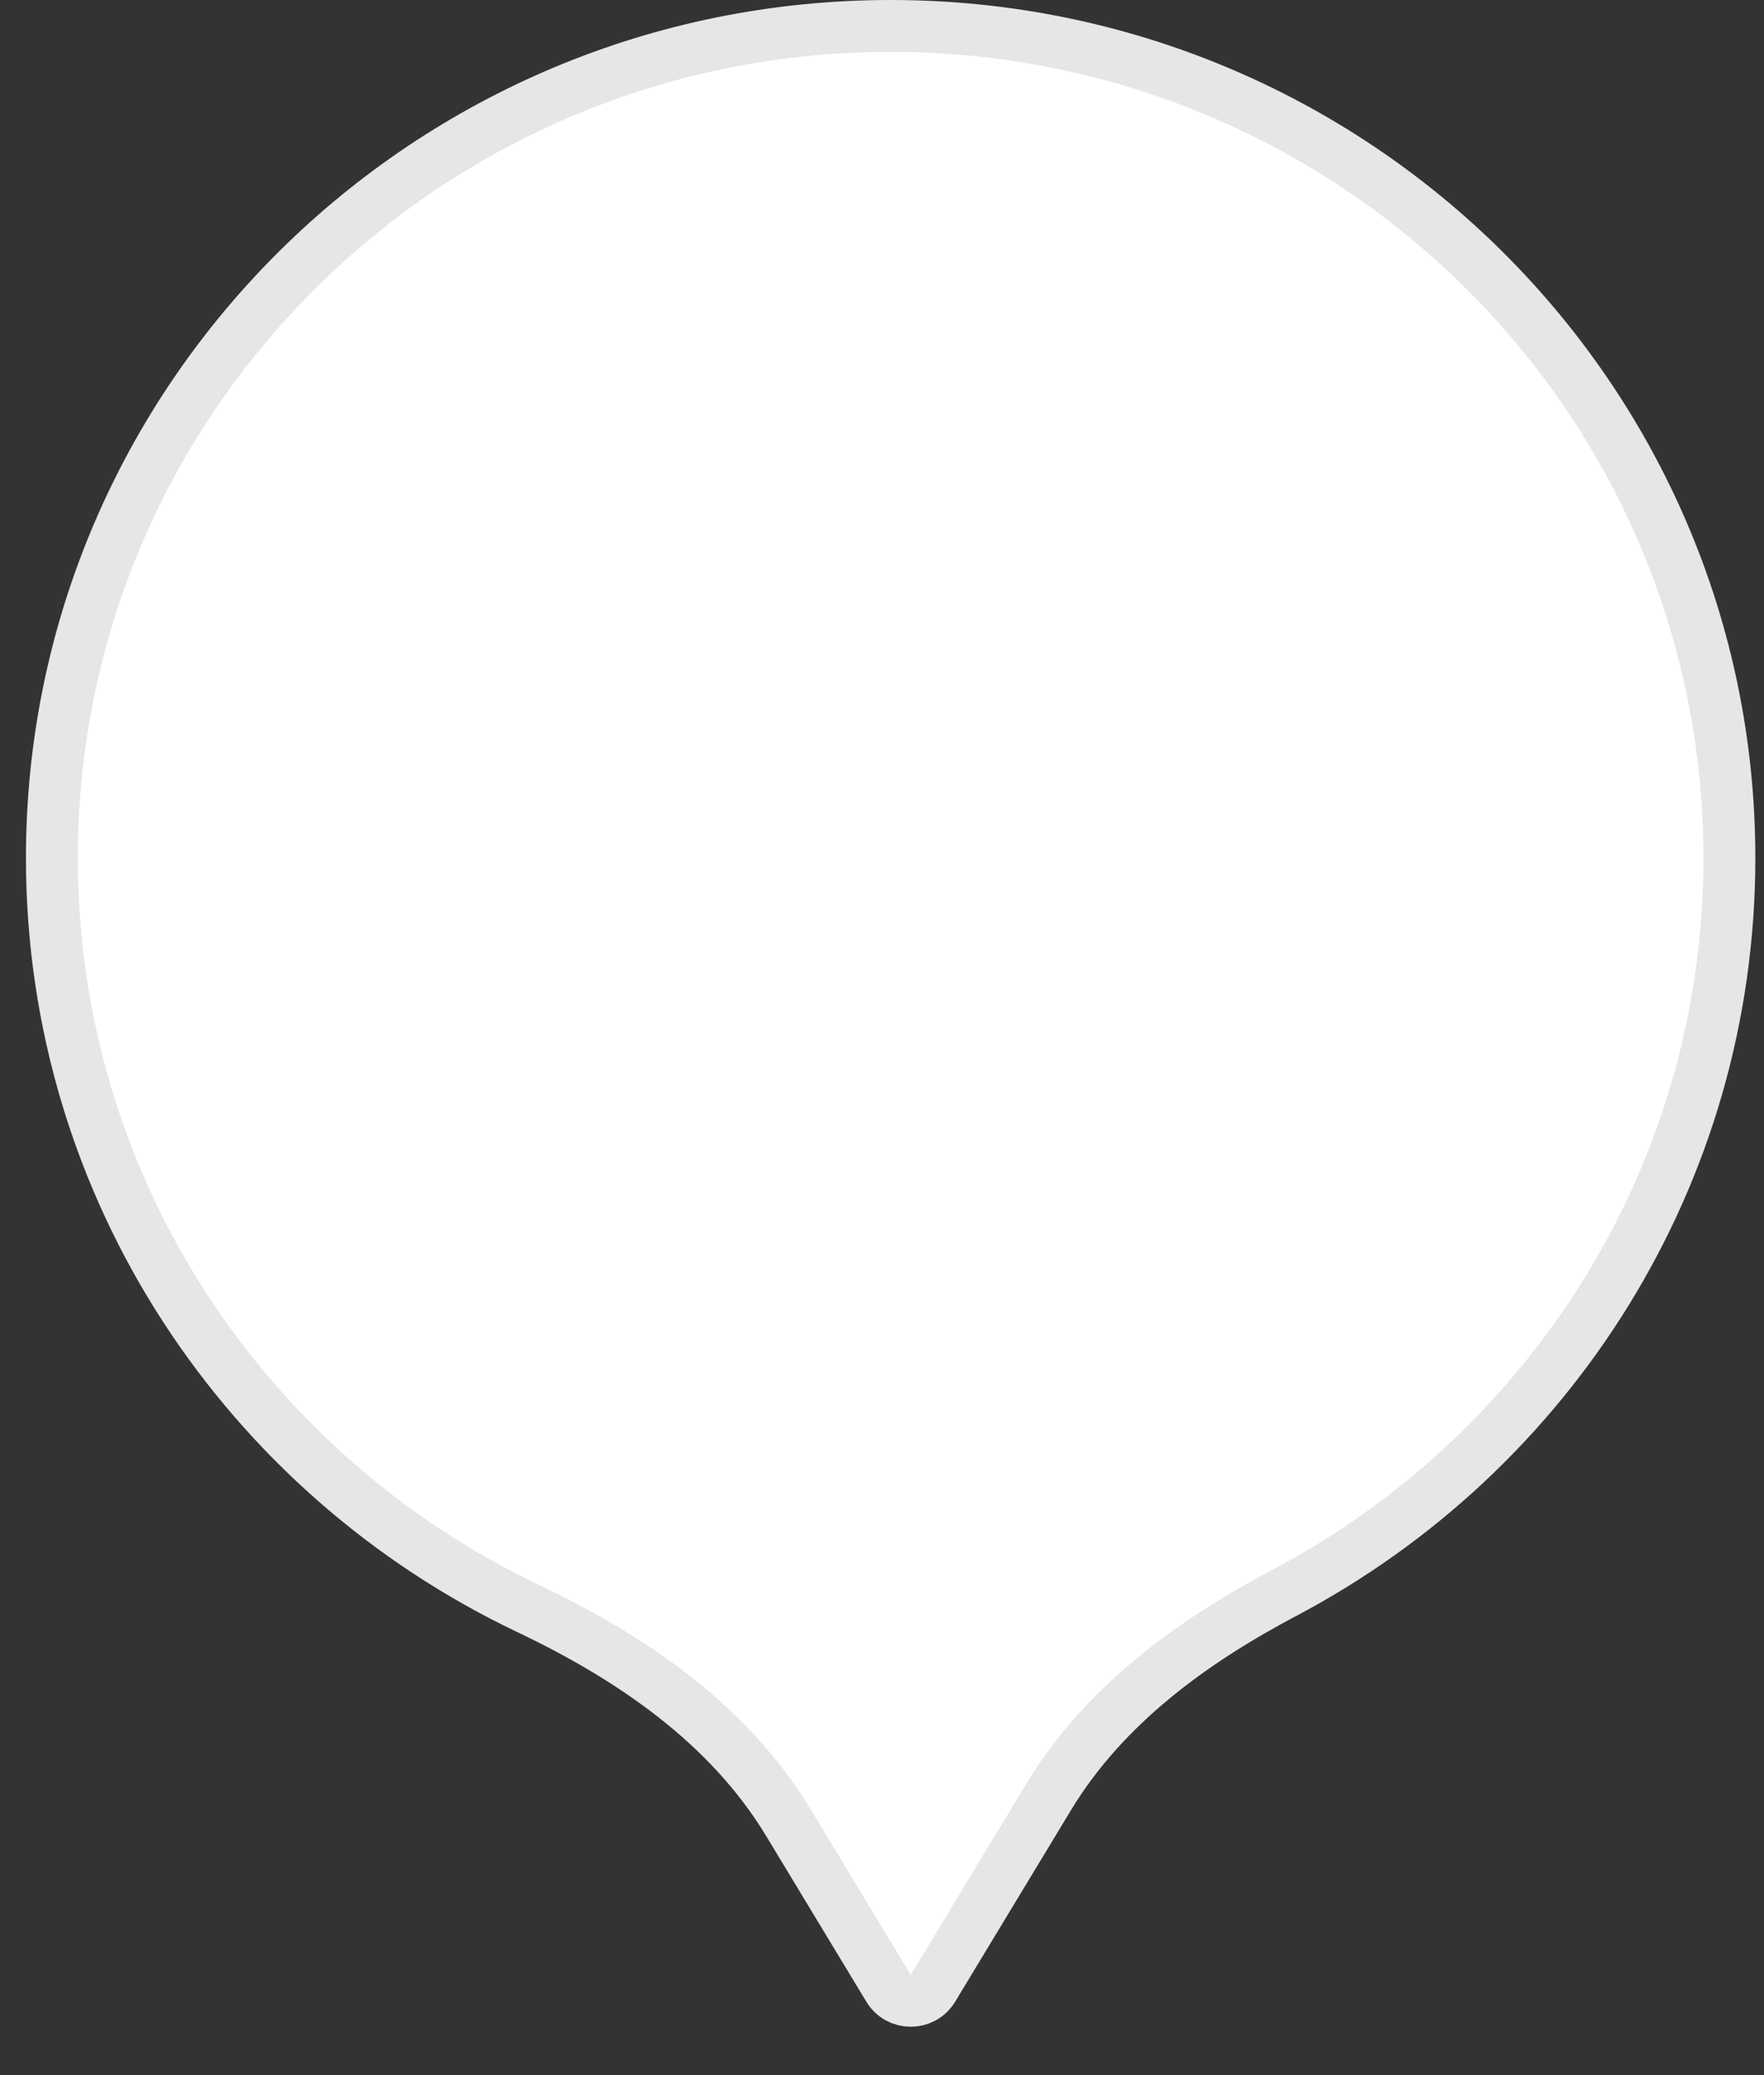 <svg width="34" height="40" viewBox="0 0 34 40" fill="none" xmlns="http://www.w3.org/2000/svg">
<rect x="0" y="0" width="34" height="40" fill="#333333" stroke="none"/>
<path id="Union" d="M24.757 30.703C23.001 31.631 21.29 32.856 20.214 34.635L17.982 38.326C17.788 38.648 17.321 38.648 17.126 38.326L15.194 35.13C14.029 33.204 12.126 31.932 10.184 31.008C4.749 28.422 1 22.913 1 16.538C1 7.684 8.234 0.5 17.167 0.5C26.099 0.5 33.333 7.684 33.333 16.538C33.333 22.672 29.862 28.005 24.757 30.703Z" fill="white" stroke="#E6E6E6"/>
</svg>
